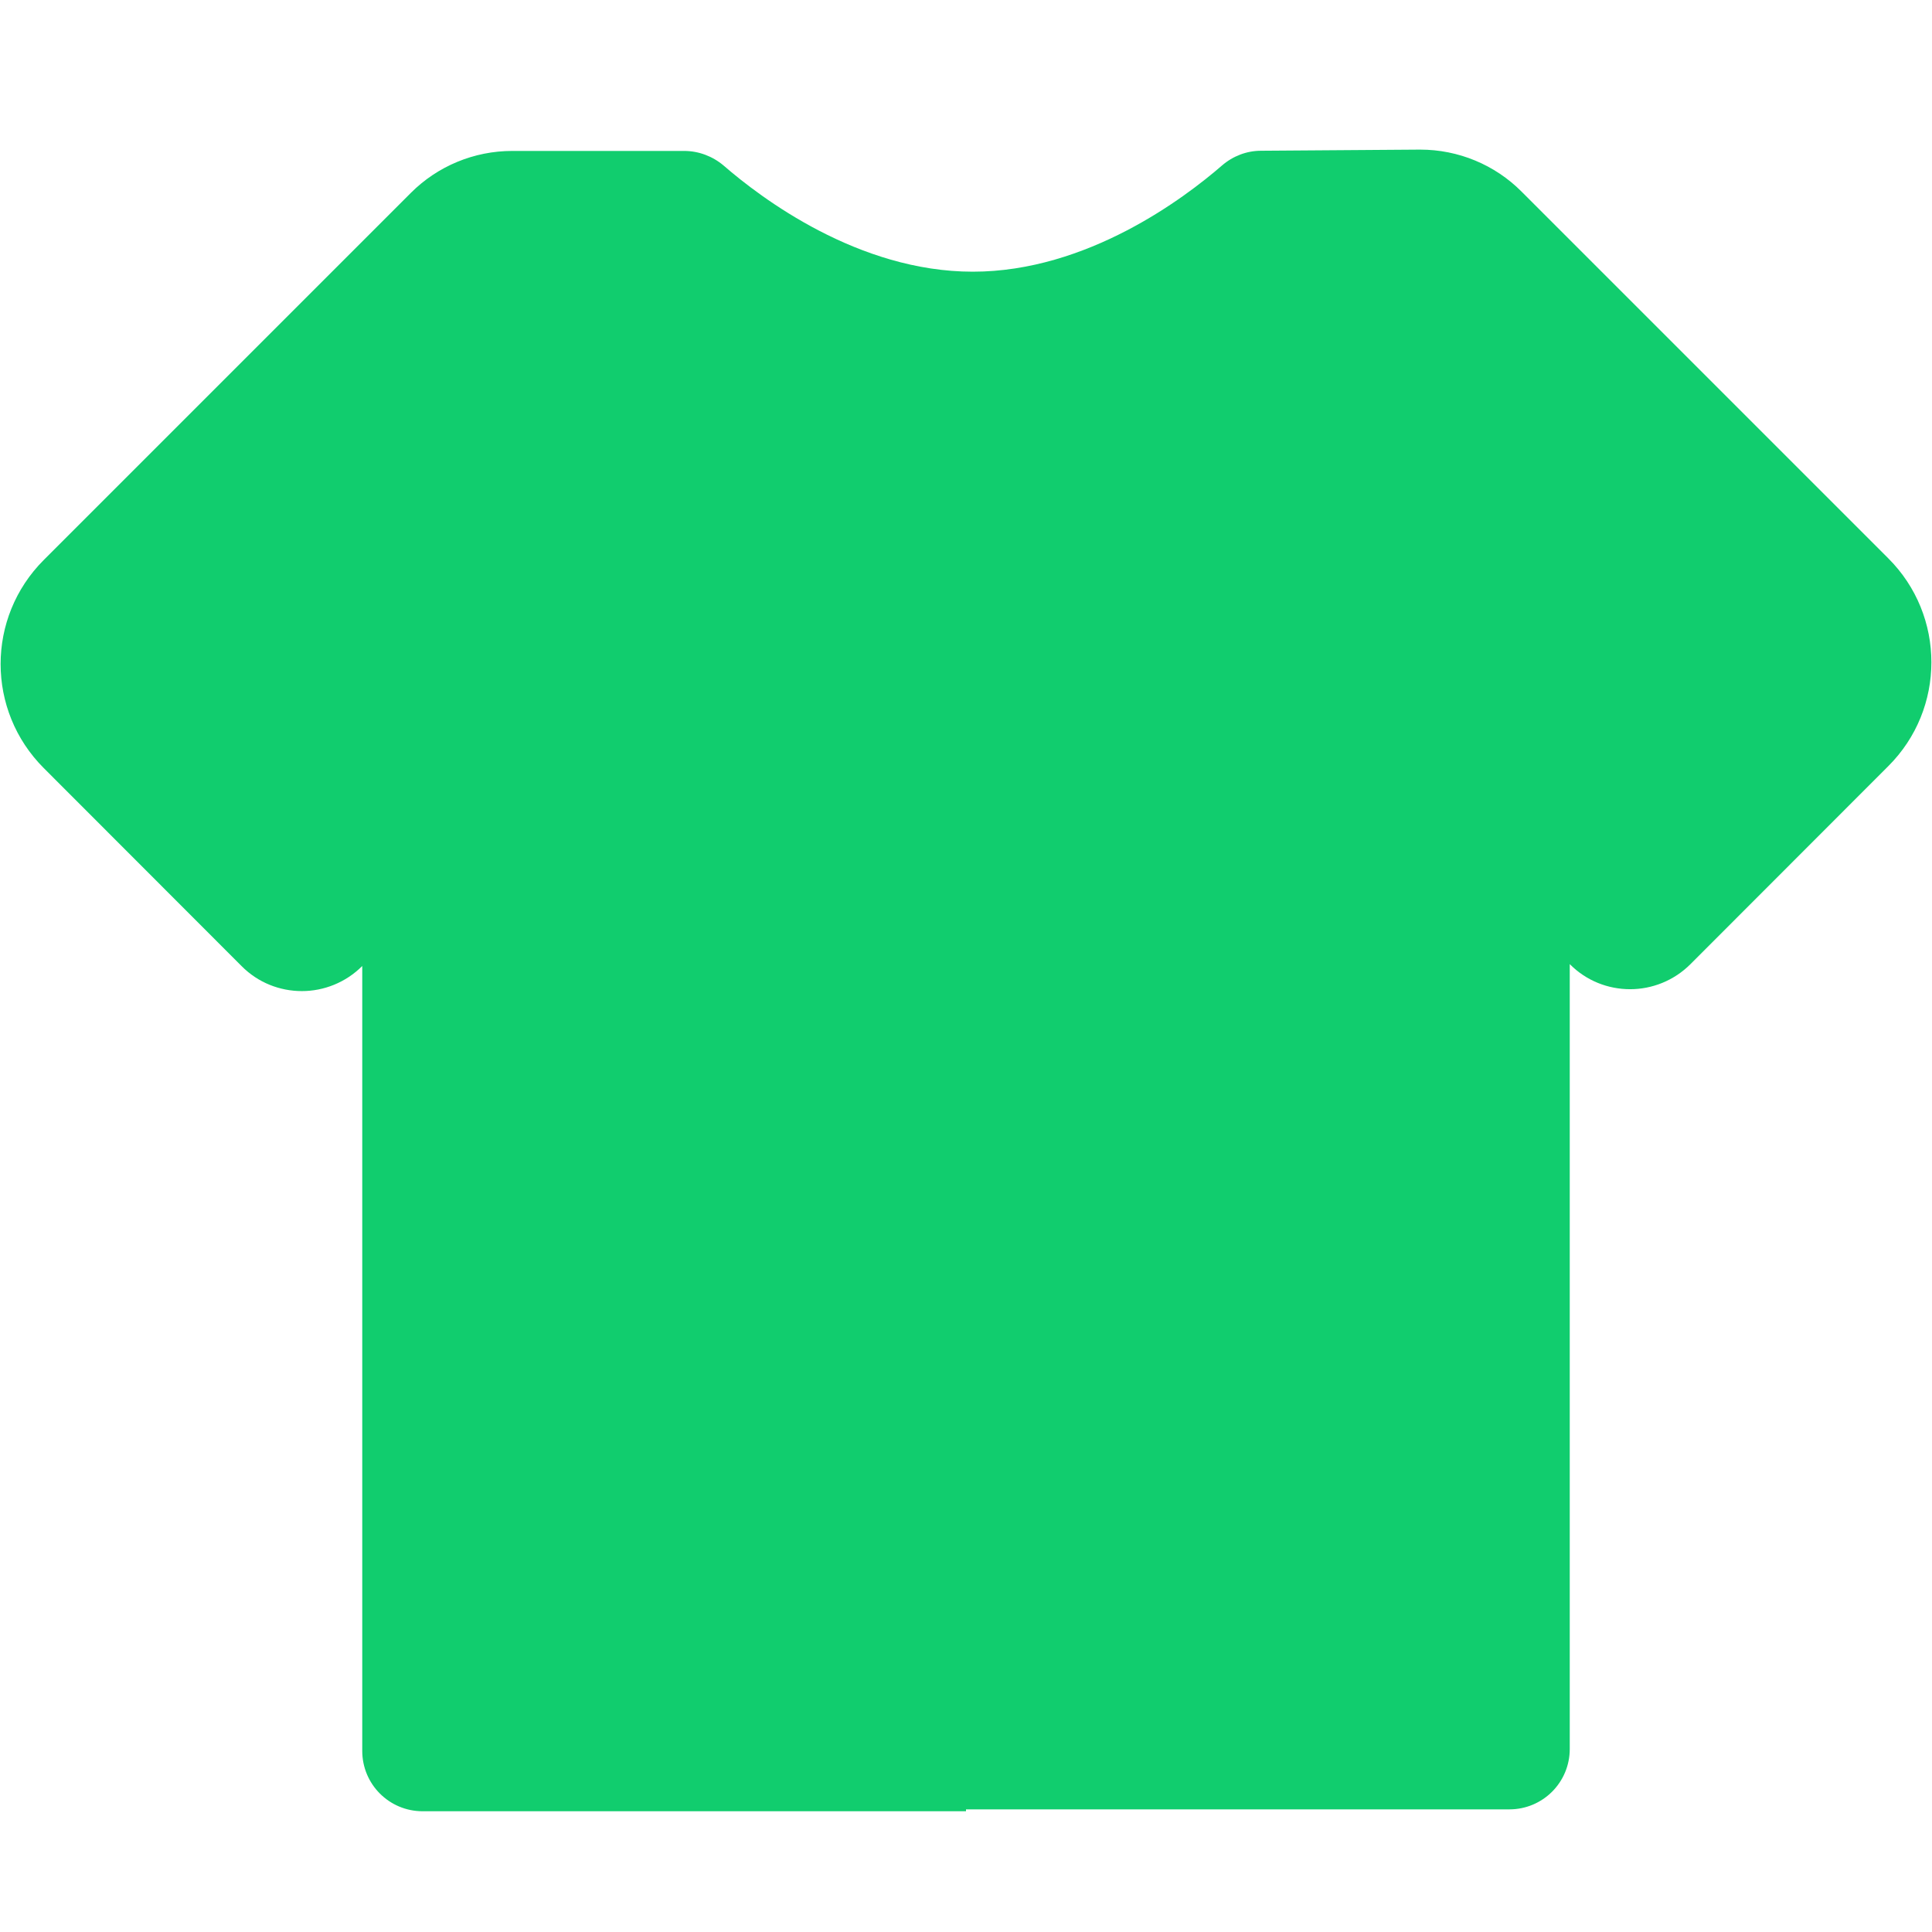 <!-- 服装 -->
<svg t="1696396323599" class="icon" viewBox="0 0 1024 1024" version="1.1" xmlns="http://www.w3.org/2000/svg" p-id="4726" xmlns:xlink="http://www.w3.org/1999/xlink" width="128" height="128"><path d="M1000.8 406.1L896 511c-8.8 8.8-20.4 13.3-32 13.3s-23.2-4.4-32-13.3v416c0 17.7-14.3 32-32 32H512v1H224c-17.7 0-32-14.3-32-32V512c-8.8 8.8-20.4 13.3-32 13.3s-23.2-4.4-32-13.3L23.2 407.1c-30.5-30.5-30.5-79.8 0-110.3l194.6-194.6C232 88 251.3 80 271.5 80h91.1c7.7 0 15.1 2.8 21 7.8 19.7 17.1 71.3 56.2 132 56.2 60.8 0 112.5-39.3 132.1-56.3 5.8-5 13.1-7.8 20.7-7.8l83.8-0.6h0.6c20.1 0 39.5 8 53.7 22.3l194.3 194.3c30.5 30.4 30.5 79.8 0 110.2z" p-id="4727" fill="#11CD6E"></path></svg>